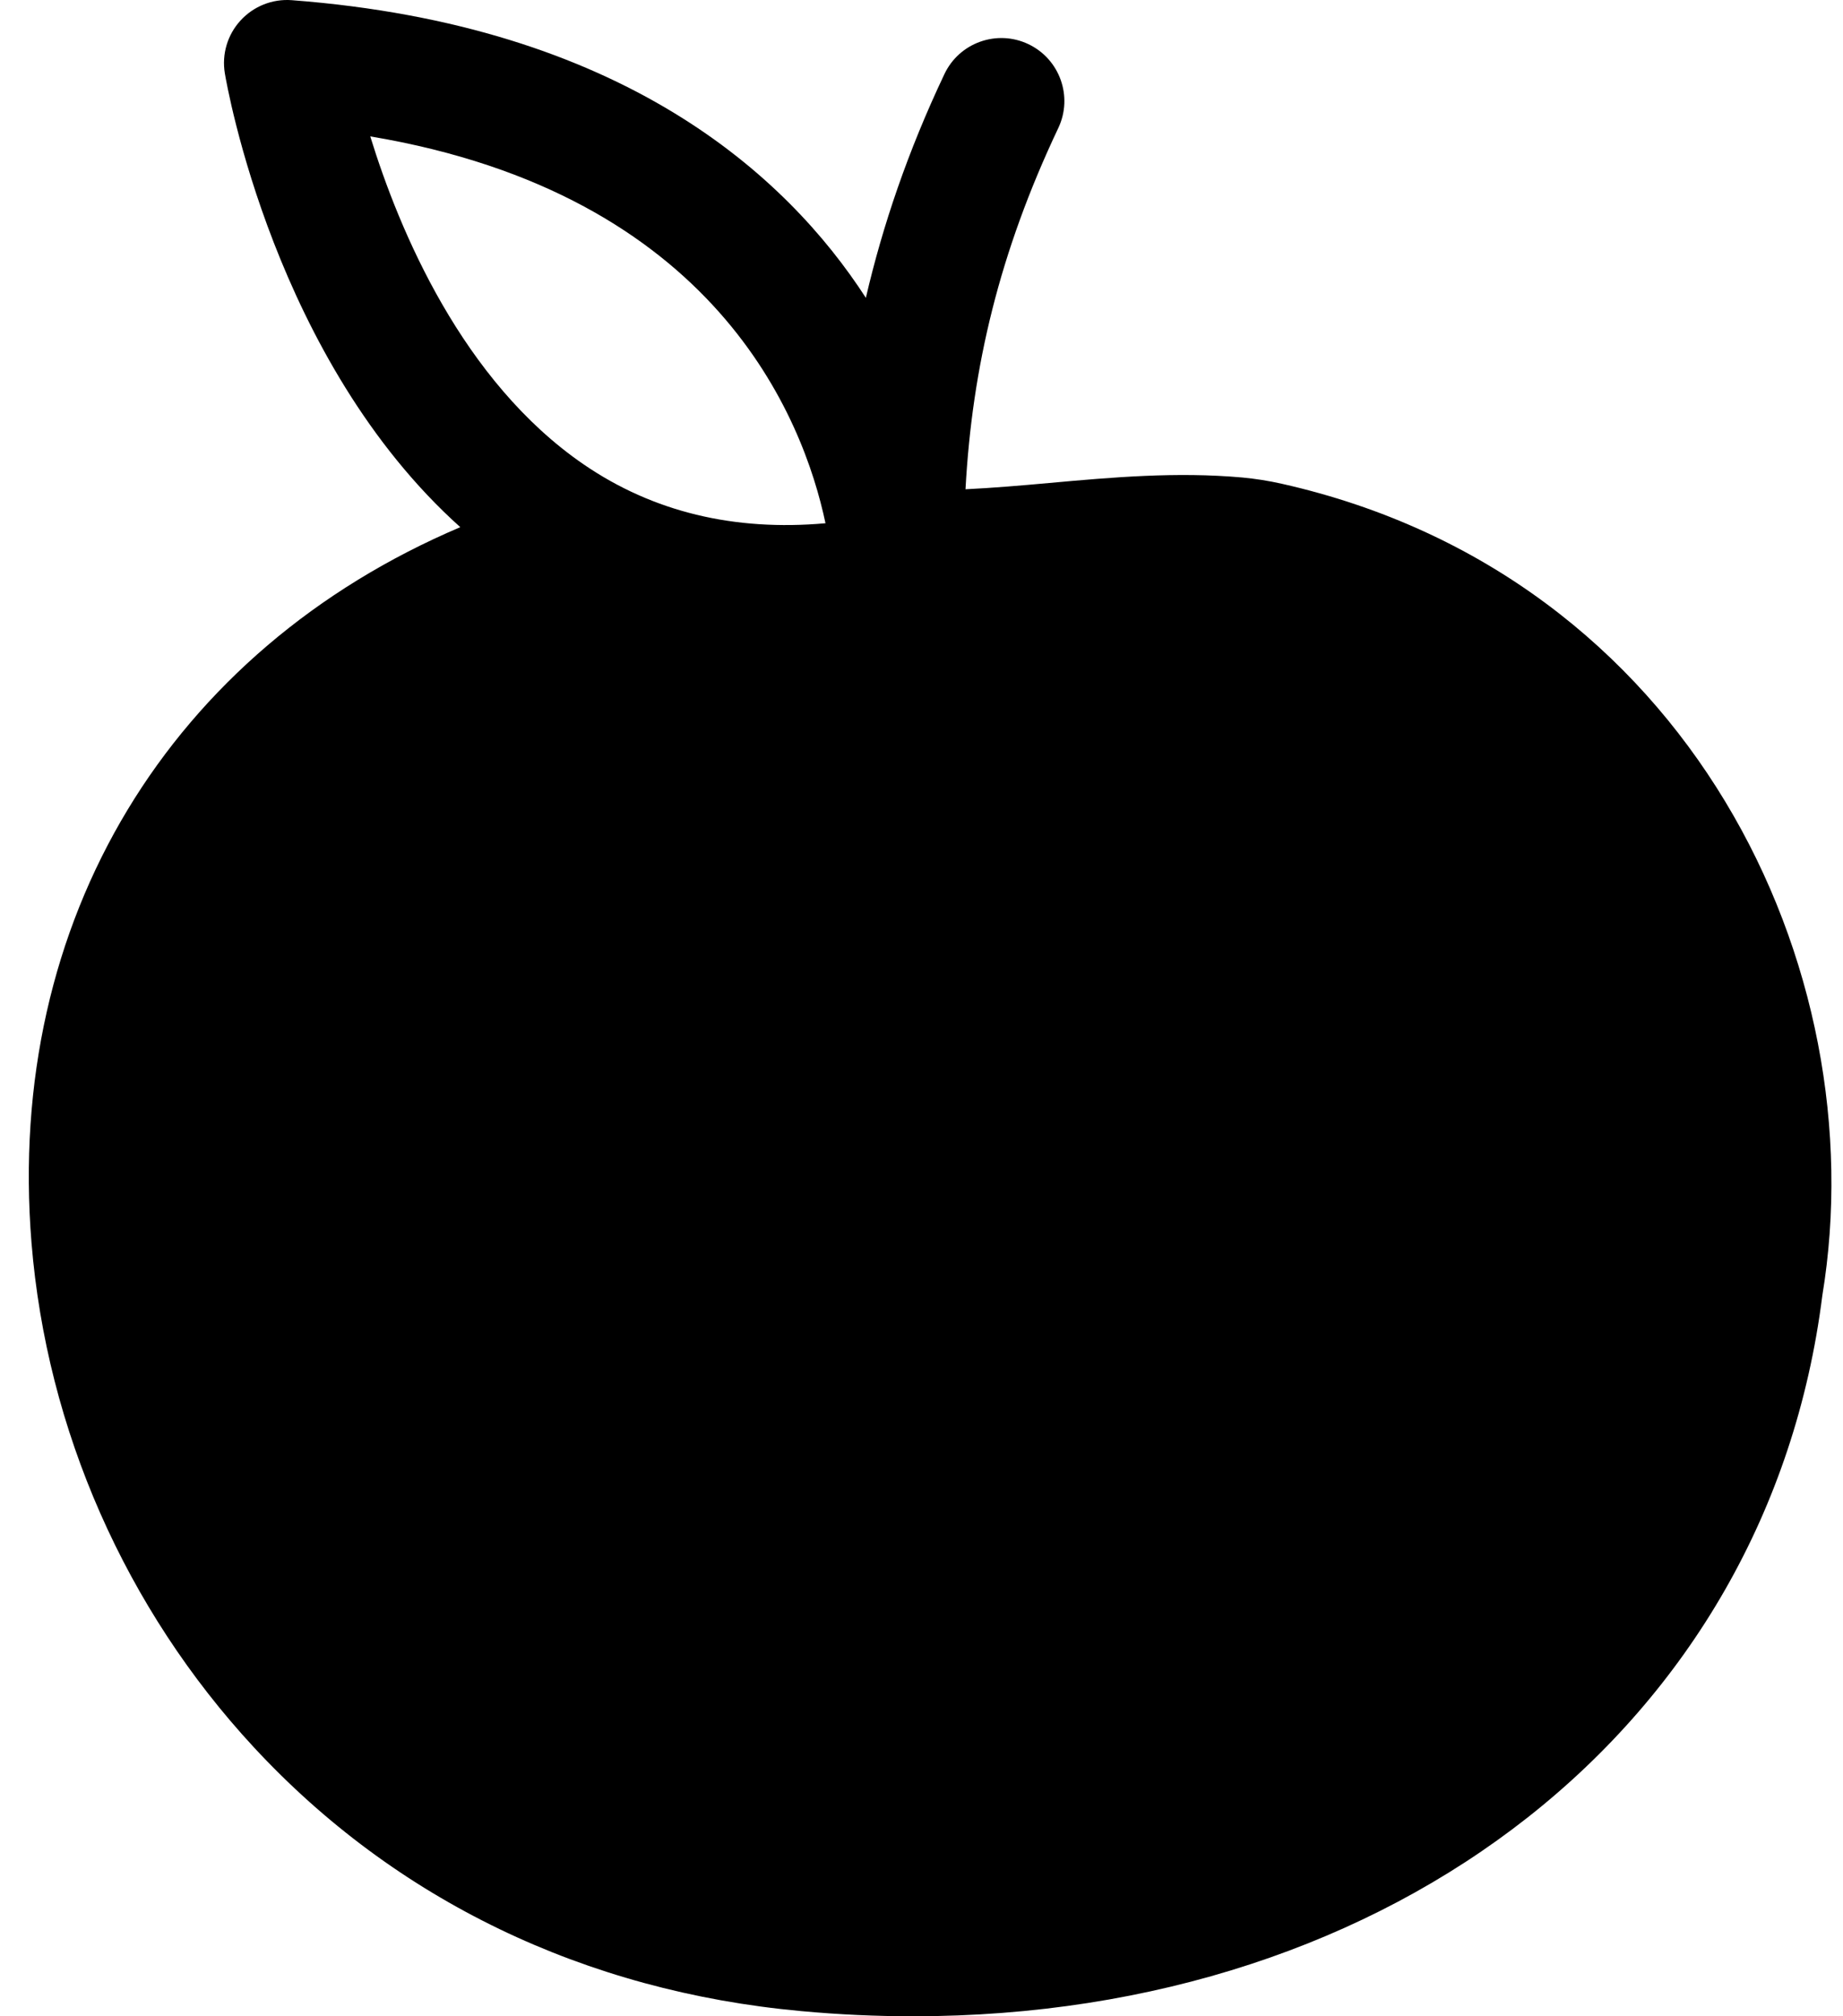 <svg width="32" height="35" viewBox="0 0 32 35" fill="none" xmlns="http://www.w3.org/2000/svg">
<path d="M22.258 8.398C22.027 8.346 21.797 8.31 21.572 8.289C20.425 8.186 19.303 8.286 18.218 8.384C17.72 8.429 17.238 8.47 16.764 8.493C16.88 6.366 17.355 4.376 18.375 2.223C18.634 1.677 18.401 1.025 17.855 0.766C17.31 0.507 16.656 0.74 16.398 1.286C15.764 2.623 15.326 3.913 15.034 5.17C13.651 3.032 10.806 0.439 5.065 0.003C4.73 -0.022 4.403 0.108 4.176 0.356C3.949 0.604 3.849 0.941 3.904 1.273C3.941 1.492 4.769 6.261 7.992 9.151C2.964 11.288 0.092 15.964 0.547 21.573C0.81 24.818 2.181 27.928 4.407 30.33C6.865 32.982 10.151 34.566 13.908 34.91C14.567 34.971 15.216 35 15.857 35C24.204 35 30.701 29.963 31.641 22.489C32.579 16.809 29.33 9.991 22.258 8.398ZM6.431 2.368C12.423 3.372 13.947 7.255 14.333 9.083C12.746 9.225 11.338 8.885 10.138 8.064C8.029 6.62 6.933 4.004 6.429 2.368L6.431 2.368ZM29.478 22.152C29.475 22.168 29.474 22.183 29.471 22.197C29.07 25.431 27.373 28.268 24.696 30.189C21.855 32.225 18.193 33.104 14.105 32.731C6.865 32.069 3.131 26.391 2.726 21.396C2.393 17.3 4.228 12.367 10.322 10.644C11.344 11.08 12.443 11.305 13.618 11.305C13.938 11.305 14.262 11.288 14.592 11.254C14.676 12.605 14.853 13.942 15.054 15.28C15.06 15.319 15.071 15.357 15.081 15.394C13.956 15.254 12.879 14.879 12.022 14.267C11.531 13.916 10.847 14.03 10.497 14.521C10.145 15.012 10.26 15.697 10.751 16.047C12.26 17.126 14.182 17.664 16.101 17.664C18.054 17.664 20.002 17.106 21.508 15.993C21.993 15.634 22.096 14.948 21.738 14.463C21.379 13.978 20.695 13.875 20.208 14.234C19.373 14.851 18.312 15.233 17.197 15.384C17.231 15.248 17.24 15.102 17.217 14.954C16.985 13.407 16.82 12.004 16.758 10.684C17.319 10.659 17.871 10.611 18.412 10.562C19.447 10.469 20.423 10.381 21.375 10.467C21.504 10.479 21.639 10.501 21.777 10.531C27.595 11.841 30.261 17.468 29.478 22.151L29.478 22.152Z" fill="currentColor"/>
<path d="M5.707 29.566C-3.07 17.962 4.901 11.591 9.984 9.855C12.066 10.302 17.917 10.041 20.582 9.855C33.971 12.235 30.995 23.119 27.834 28.264C19.355 37.189 9.55 32.851 5.707 29.566Z" fill="currentColor"/>
</svg>
